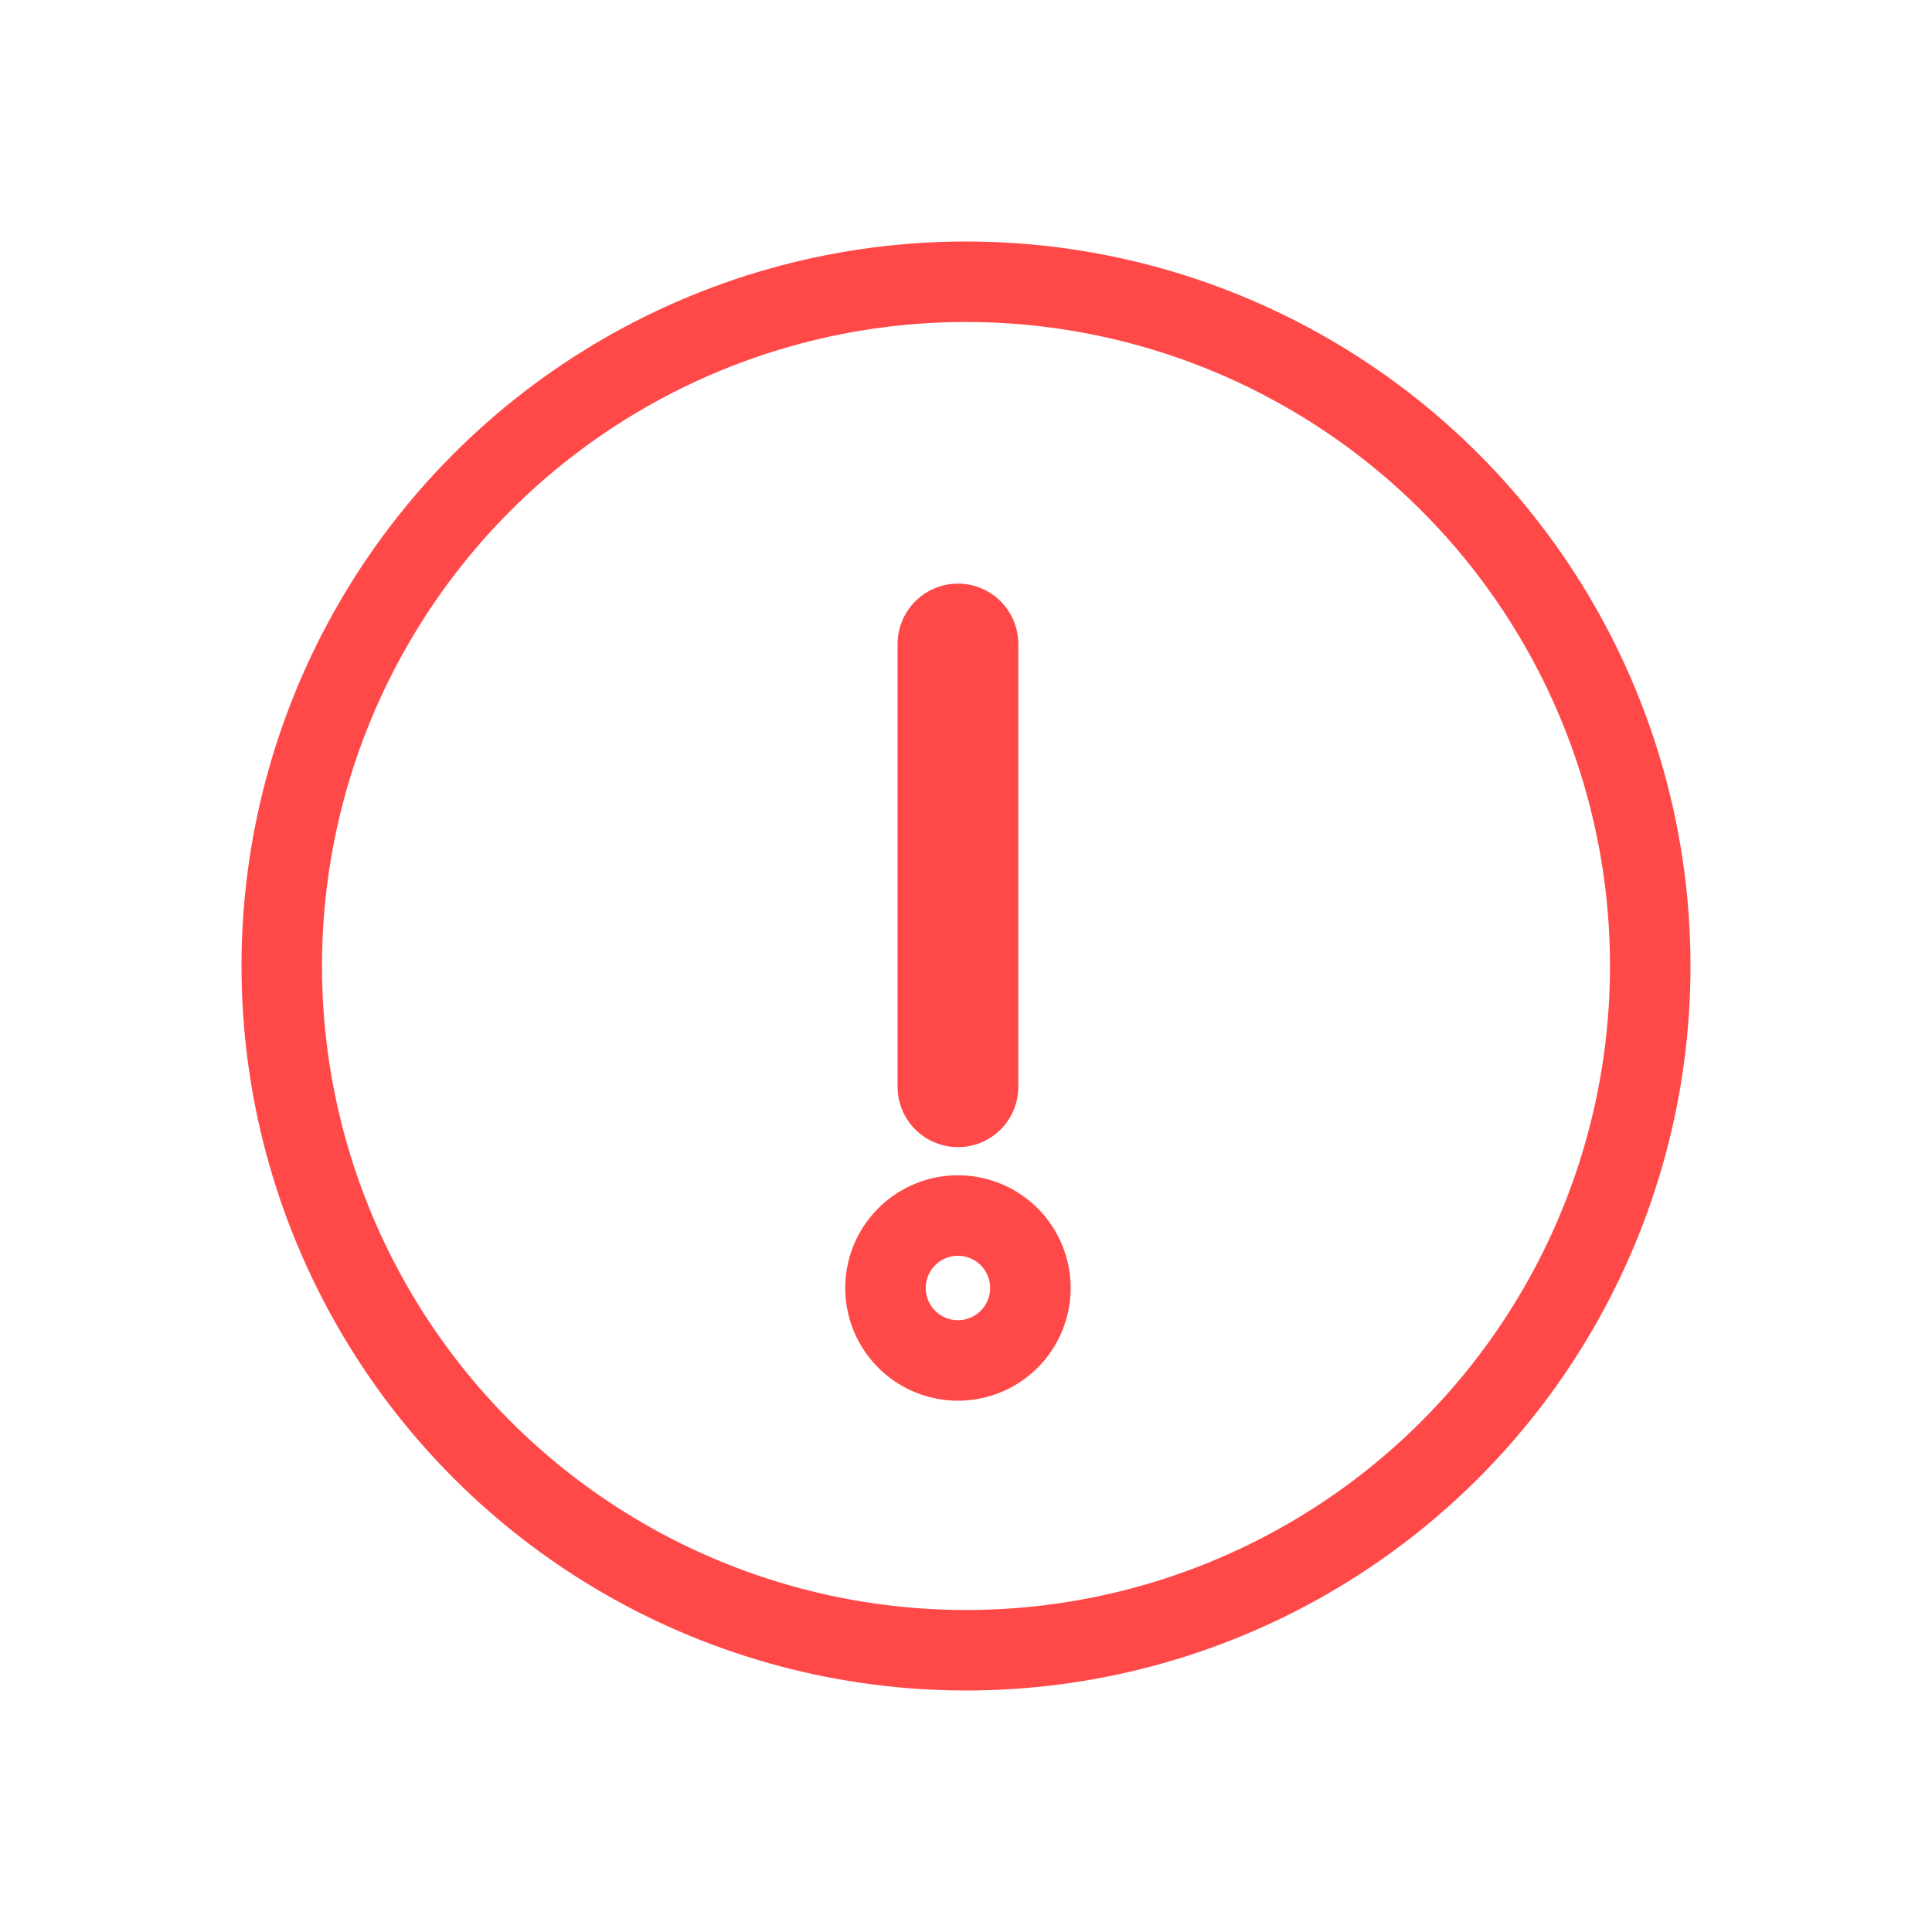 <svg xmlns="http://www.w3.org/2000/svg" id="prefix__ic_warning" width="24" height="24" viewBox="0 0 24 24">
    <g id="prefix__ic_search_title_close_n">
        <path id="prefix__사각형_12015" d="M0 0H24V24H0z" data-name="사각형 12015" style="fill:#ffadad;opacity:0"/>
        <g id="prefix__그룹_1123" data-name="그룹 1123" transform="translate(-772 -412)">
            <g id="prefix__타원_183" data-name="타원 183" transform="translate(775 415)" style="opacity:.995;stroke:#ff4848;fill:none">
                <circle cx="9" cy="9" r="9" style="stroke:none"/>
                <circle cx="9" cy="9" r="8.5" style="fill:none"/>
            </g>
            <g id="prefix__그룹_23941" data-name="그룹 23941" transform="translate(-.5 .5)">
                <path id="prefix__선_499" d="M0 0L0 5.5" data-name="선 499" transform="translate(784.4 419.5)" style="stroke-linecap:round;stroke-linejoin:round;stroke-miterlimit:10;stroke-width:1.5px;stroke:#ff4848;fill:none"/>
                <path id="prefix__패스_1276" d="M2523.4 4905.6a.9.9 0 1 1-.9-.9.9.9 0 0 1 .9.9z" data-name="패스 1276" transform="translate(-1738.1 -4478.1)" style="stroke:#ff4848;fill:none"/>
            </g>
        </g>
    </g>
</svg>
